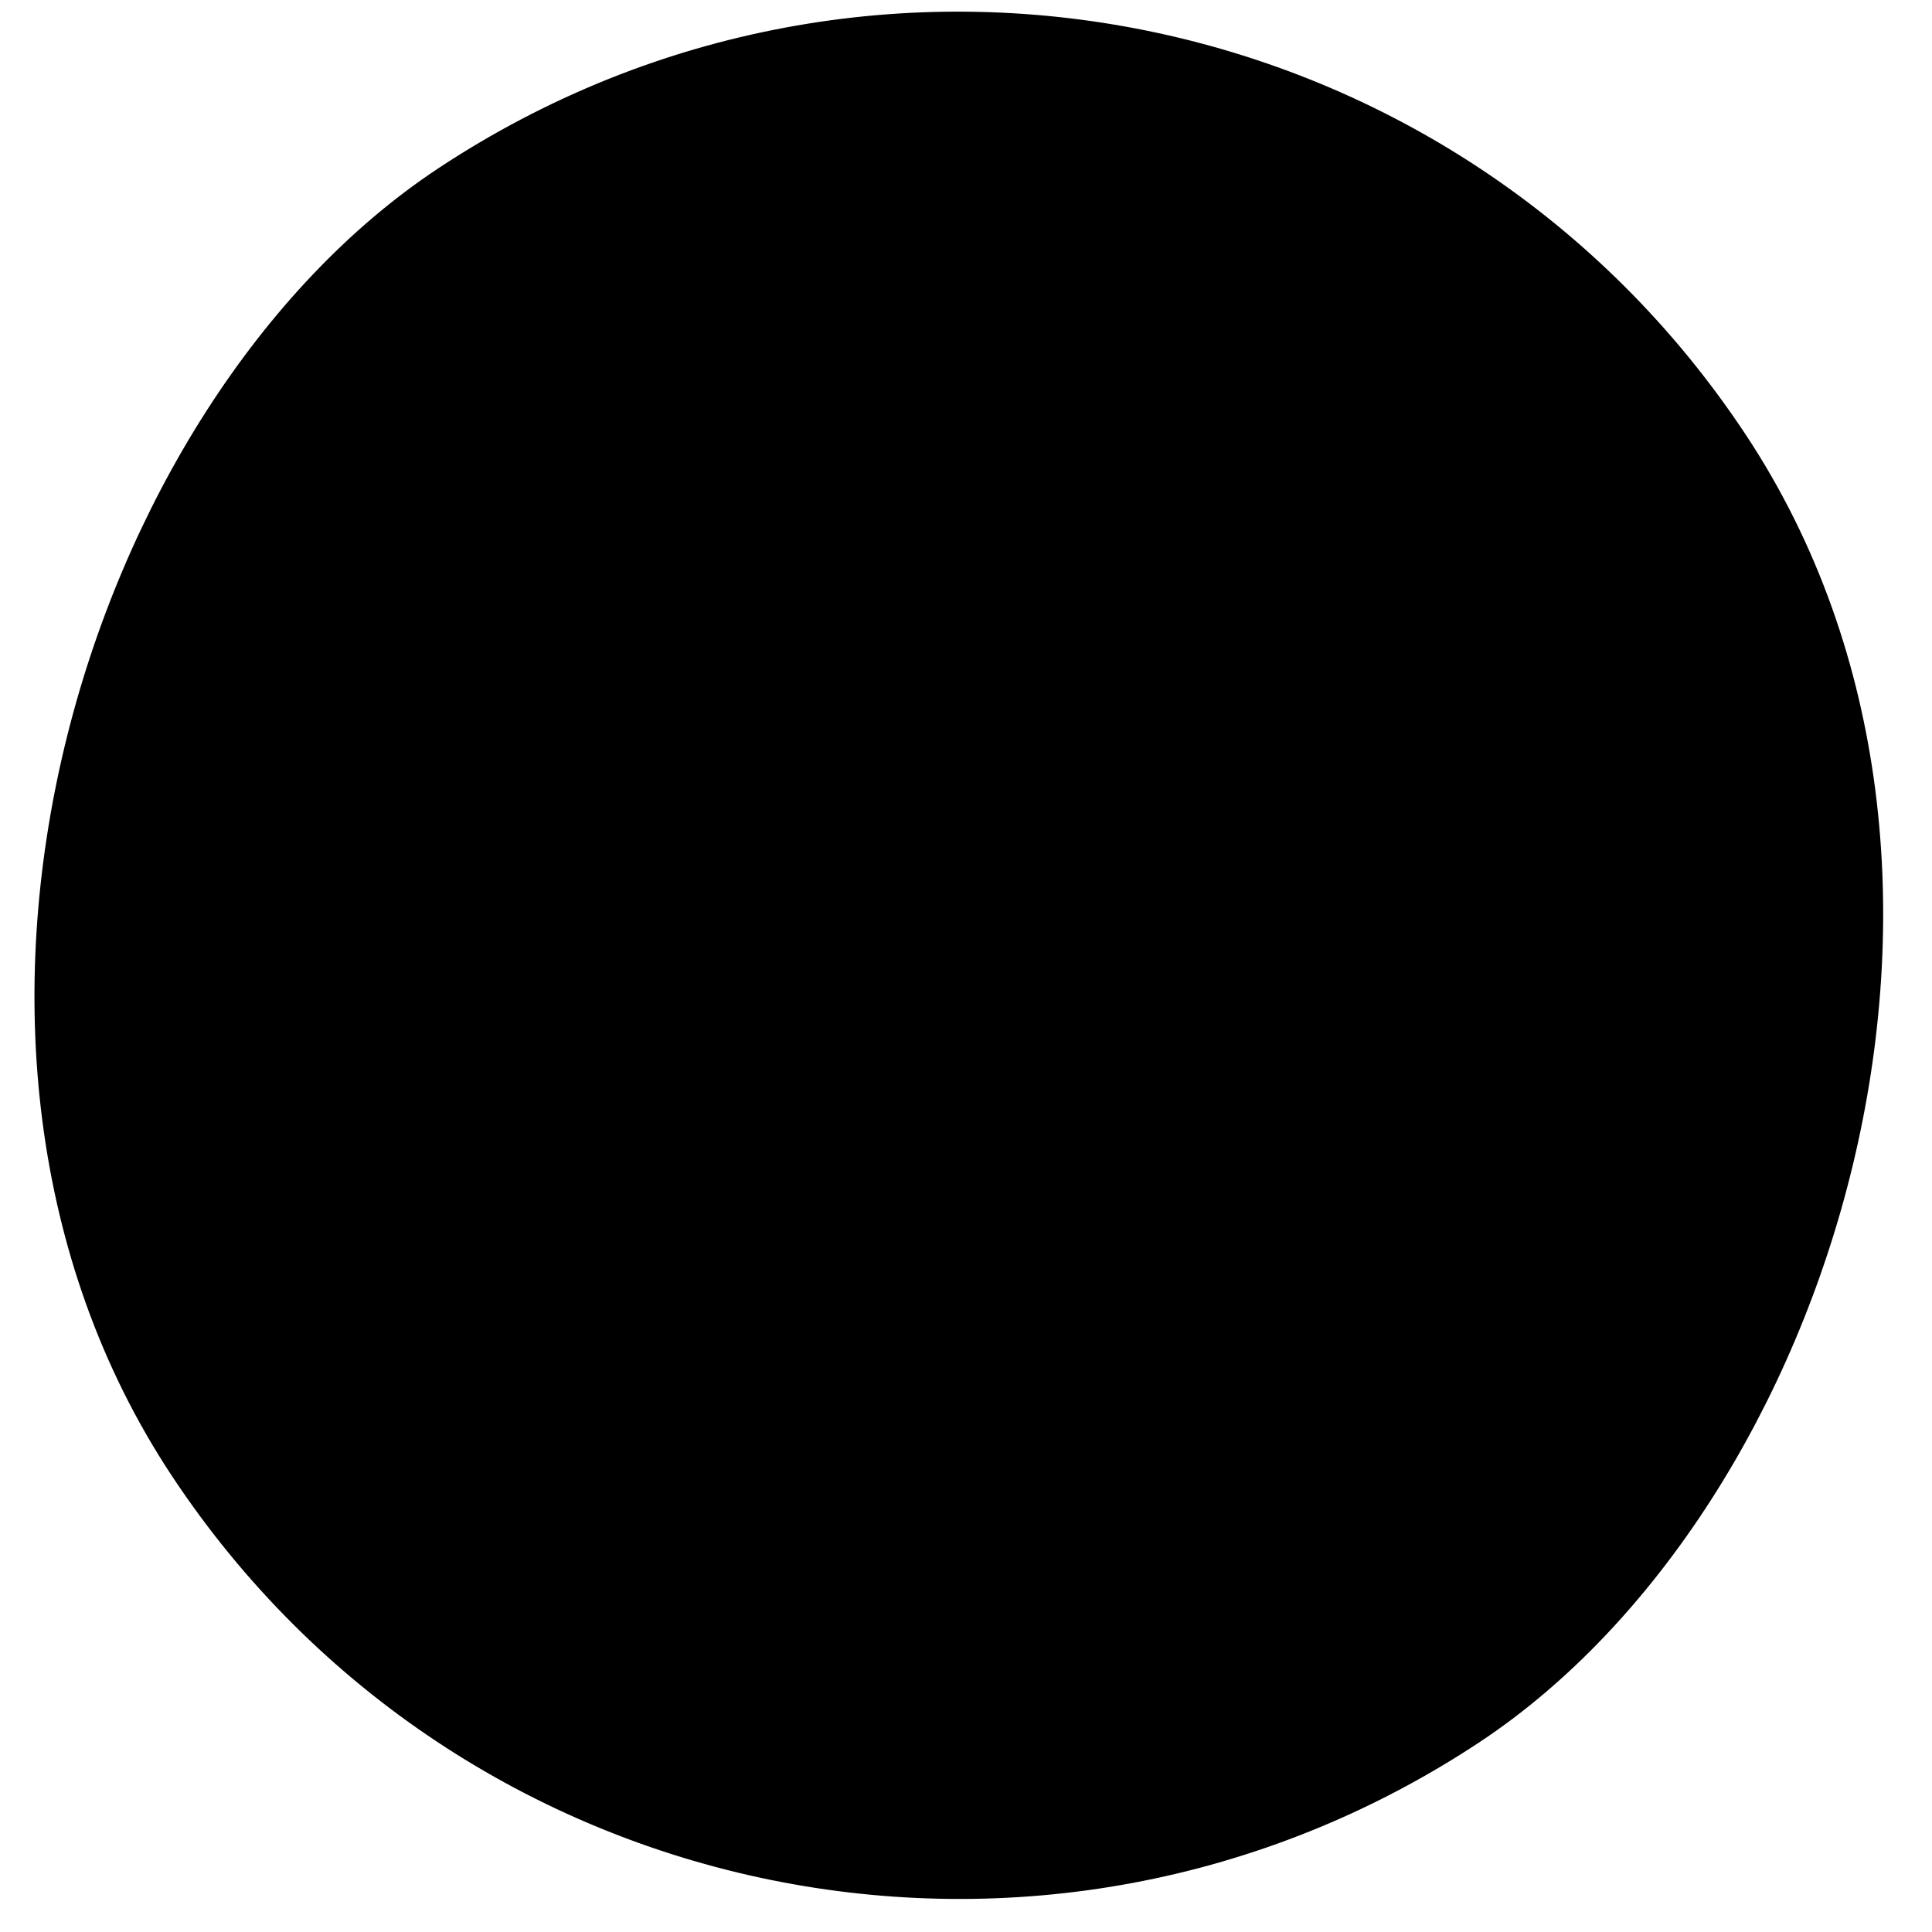 <svg width="130" height="130" viewBox="0 0 130 130" fill="none" xmlns="http://www.w3.org/2000/svg">
<rect x="46.978" y="150.488" width="124.414" height="124.414" rx="62.207" transform="rotate(-123.5 46.978 150.488)" fill="#F3F0F0" fill-opacity="0.01" stroke="url(#paint0_linear_272_4132)" style="fill:#F3F0F0;fill:color(display-p3 0.953 0.941 0.941);fill-opacity:0.01;" stroke-width="2.565"/>
<rect x="96.23" y="13.902" width="84.177" height="84.177" rx="42.088" transform="rotate(77.186 96.23 13.902)" stroke="url(#paint1_linear_272_4132)" style="" stroke-width="0.965"/>
<path d="M78.607 116.394C78.339 116.466 78.058 116.501 77.763 116.5C77.464 116.506 77.174 116.42 76.892 116.242L77.206 115.506C77.464 115.644 77.689 115.71 77.881 115.706C78.069 115.709 78.232 115.692 78.369 115.655C78.488 115.623 78.607 115.571 78.728 115.499C78.843 115.428 78.942 115.335 79.025 115.219C79.101 115.105 79.154 114.967 79.184 114.805C79.21 114.651 79.196 114.474 79.142 114.275L78.862 113.227C78.808 113.027 78.731 112.864 78.63 112.737C78.531 112.617 78.42 112.526 78.297 112.466C78.174 112.405 78.045 112.373 77.91 112.369C77.769 112.366 77.633 112.383 77.502 112.418C77.365 112.455 77.207 112.527 77.028 112.635C76.844 112.744 76.699 112.89 76.594 113.072L75.948 112.644C76.108 112.367 76.311 112.152 76.557 111.999C76.797 111.848 77.052 111.736 77.32 111.664C77.594 111.591 77.855 111.564 78.101 111.585C78.347 111.606 78.574 111.666 78.781 111.764C78.981 111.864 79.155 112.001 79.302 112.176C79.445 112.358 79.549 112.571 79.614 112.815L79.982 114.19C80.052 114.452 80.066 114.702 80.023 114.941C79.98 115.18 79.894 115.397 79.766 115.592C79.638 115.787 79.475 115.951 79.276 116.084C79.073 116.225 78.85 116.329 78.607 116.394Z" fill="#D7D7D7" style="fill:#D7D7D7;fill:color(display-p3 0.842 0.842 0.842);fill-opacity:1;"/>
<path d="M65.007 113.484L65.113 117.541L67.408 117.481L67.302 113.423L68.125 113.402L68.25 118.195L64.299 118.299L64.174 113.505L65.007 113.484Z" fill="#D7D7D7" style="fill:#D7D7D7;fill:color(display-p3 0.842 0.842 0.842);fill-opacity:1;"/>
<path d="M58.276 114.847C58.301 114.57 58.379 114.328 58.508 114.119C58.631 113.917 58.792 113.75 58.992 113.619C59.186 113.488 59.405 113.394 59.65 113.339C59.895 113.284 60.153 113.268 60.423 113.293C60.699 113.319 60.953 113.381 61.184 113.48C61.415 113.579 61.613 113.711 61.78 113.875C61.94 114.039 62.062 114.232 62.145 114.453C62.228 114.681 62.256 114.934 62.231 115.21L62.103 116.599C62.078 116.876 62.004 117.116 61.882 117.318C61.752 117.527 61.594 117.697 61.407 117.829C61.212 117.967 60.993 118.063 60.748 118.119C60.496 118.18 60.235 118.198 59.965 118.173C59.675 118.147 59.415 118.081 59.185 117.975C58.948 117.876 58.749 117.741 58.59 117.57C58.424 117.406 58.302 117.21 58.226 116.982C58.149 116.761 58.123 116.513 58.148 116.236L58.276 114.847ZM58.982 116.167C58.963 116.372 58.982 116.549 59.04 116.697C59.097 116.852 59.179 116.979 59.287 117.08C59.388 117.18 59.504 117.256 59.636 117.307C59.767 117.357 59.897 117.389 60.026 117.401C60.161 117.413 60.298 117.406 60.436 117.38C60.575 117.354 60.706 117.301 60.83 117.222C60.948 117.142 61.049 117.031 61.133 116.89C61.217 116.755 61.268 116.584 61.287 116.378L61.386 115.298C61.405 115.092 61.392 114.913 61.348 114.76C61.297 114.612 61.224 114.489 61.129 114.389C61.035 114.29 60.919 114.214 60.781 114.163C60.643 114.111 60.493 114.078 60.333 114.063C60.204 114.051 60.07 114.059 59.932 114.085C59.793 114.111 59.665 114.164 59.547 114.244C59.423 114.323 59.319 114.431 59.236 114.566C59.151 114.707 59.1 114.881 59.081 115.086L58.982 116.167Z" fill="#D7D7D7" style="fill:#D7D7D7;fill:color(display-p3 0.842 0.842 0.842);fill-opacity:1;"/>
<path d="M55.182 112.652L54.76 114.642L55.309 114.759C55.416 114.782 55.52 114.794 55.618 114.795C55.709 114.801 55.798 114.787 55.885 114.752C55.97 114.724 56.054 114.67 56.138 114.588C56.213 114.512 56.289 114.403 56.366 114.26L57.011 113.041L57.864 113.222L57.075 114.649C57.013 114.755 56.953 114.854 56.893 114.947C56.834 115.04 56.767 115.121 56.693 115.191C56.618 115.262 56.537 115.317 56.449 115.358C56.355 115.397 56.252 115.418 56.139 115.42C56.305 115.509 56.426 115.64 56.501 115.814C56.575 115.995 56.622 116.206 56.643 116.449L56.78 117.904L55.946 117.726L55.817 116.283C55.805 116.122 55.777 115.99 55.732 115.889C55.68 115.792 55.621 115.713 55.555 115.653C55.482 115.591 55.403 115.545 55.317 115.513C55.23 115.488 55.142 115.466 55.054 115.447L54.608 115.353L54.184 117.352L53.378 117.181L53.803 115.181L53.358 115.087C53.269 115.068 53.18 115.052 53.09 115.04C52.999 115.034 52.911 115.045 52.826 115.073C52.734 115.099 52.648 115.147 52.568 115.216C52.486 115.291 52.403 115.399 52.321 115.54L51.616 116.806L50.782 116.629L51.498 115.355C51.616 115.142 51.746 114.969 51.886 114.833C52.026 114.705 52.19 114.634 52.377 114.621C52.173 114.525 52.039 114.381 51.974 114.189C51.902 114.001 51.855 113.784 51.836 113.535L51.696 111.911L52.548 112.092L52.642 113.469C52.654 113.63 52.682 113.761 52.727 113.863C52.763 113.97 52.815 114.054 52.881 114.114C52.946 114.181 53.025 114.23 53.117 114.263C53.201 114.301 53.297 114.331 53.405 114.354L53.954 114.471L54.377 112.481L55.182 112.652Z" fill="#D7D7D7" style="fill:#D7D7D7;fill:color(display-p3 0.842 0.842 0.842);fill-opacity:1;"/>
<path d="M49.747 112.712L48.716 113.518L46.443 115.243L45.7 114.991L47.241 110.45L48.048 110.724L46.934 114.008L46.98 114.024L48.026 113.202L50.286 111.484L51.011 111.73L49.47 116.27L48.672 115.999L49.783 112.725L49.747 112.712Z" fill="#D7D7D7" style="fill:#D7D7D7;fill:color(display-p3 0.842 0.842 0.842);fill-opacity:1;"/>
<path d="M44.489 110.582C44.402 110.376 44.271 110.192 44.098 110.03C43.919 109.866 43.745 109.744 43.576 109.663C43.389 109.574 43.226 109.518 43.087 109.495C42.94 109.474 42.814 109.475 42.71 109.497C42.598 109.522 42.507 109.565 42.435 109.624C42.361 109.689 42.305 109.762 42.266 109.843C42.169 110.047 42.174 110.239 42.281 110.419C42.383 110.597 42.55 110.741 42.783 110.852L43.378 111.136L43.081 111.756L42.469 111.464C42.236 111.353 42.029 111.322 41.848 111.372C41.664 111.427 41.532 111.54 41.452 111.709C41.36 111.901 41.378 112.081 41.505 112.249C41.629 112.423 41.8 112.562 42.015 112.664C42.184 112.745 42.374 112.804 42.586 112.84C42.789 112.88 42.998 112.869 43.214 112.807L43.431 113.544C43.135 113.639 42.831 113.662 42.518 113.613C42.205 113.564 41.912 113.474 41.638 113.343C41.387 113.223 41.184 113.087 41.028 112.934C40.866 112.778 40.751 112.616 40.681 112.447C40.606 112.275 40.571 112.101 40.576 111.924C40.579 111.754 40.619 111.587 40.697 111.424C40.727 111.36 40.769 111.287 40.823 111.205C40.873 111.129 40.943 111.058 41.031 110.993C41.114 110.925 41.215 110.87 41.336 110.827C41.447 110.787 41.583 110.773 41.742 110.785C41.633 110.668 41.554 110.548 41.506 110.425C41.457 110.302 41.432 110.182 41.43 110.067C41.422 109.949 41.43 109.842 41.454 109.746C41.478 109.65 41.506 109.57 41.536 109.506C41.628 109.314 41.748 109.153 41.896 109.023C42.041 108.899 42.212 108.809 42.41 108.753C42.606 108.703 42.825 108.694 43.069 108.724C43.309 108.76 43.569 108.844 43.849 108.978C44.129 109.111 44.39 109.283 44.634 109.492C44.869 109.704 45.054 109.968 45.19 110.283L44.489 110.582Z" fill="#D7D7D7" style="fill:#D7D7D7;fill:color(display-p3 0.842 0.842 0.842);fill-opacity:1;"/>
<path d="M37.744 105.662L36.654 107.39L38.587 108.61L39.678 106.881L40.382 107.326L37.824 111.381L37.119 110.937L38.184 109.249L36.251 108.029L35.186 109.717L34.473 109.267L37.032 105.212L37.744 105.662Z" fill="#D7D7D7" style="fill:#D7D7D7;fill:color(display-p3 0.842 0.842 0.842);fill-opacity:1;"/>
<path d="M33.588 105.344L33.789 105.096C33.911 104.945 33.989 104.797 34.025 104.651C34.056 104.51 34.057 104.37 34.029 104.23C33.991 104.092 33.929 103.963 33.843 103.844C33.752 103.72 33.647 103.609 33.526 103.512C33.401 103.41 33.235 103.317 33.029 103.234C32.822 103.15 32.582 103.117 32.309 103.137L32.262 102.364C32.611 102.322 32.934 102.36 33.231 102.475C33.519 102.592 33.781 102.746 34.017 102.937C34.227 103.108 34.406 103.298 34.552 103.507C34.694 103.722 34.793 103.943 34.849 104.172C34.896 104.401 34.893 104.635 34.84 104.875C34.782 105.111 34.662 105.342 34.479 105.567L33.68 106.554C33.502 106.774 33.301 106.945 33.08 107.064C32.858 107.184 32.631 107.254 32.399 107.274C32.162 107.289 31.927 107.257 31.693 107.176C31.451 107.095 31.219 106.966 30.998 106.787C30.777 106.608 30.601 106.411 30.468 106.196C30.335 105.98 30.252 105.759 30.219 105.533C30.181 105.303 30.198 105.071 30.27 104.839C30.333 104.607 30.452 104.384 30.627 104.168L31.224 103.43L33.588 105.344ZM31.336 104.63C31.21 104.786 31.125 104.937 31.081 105.084C31.037 105.231 31.026 105.372 31.05 105.508C31.064 105.644 31.112 105.77 31.193 105.885C31.265 106.002 31.358 106.107 31.474 106.2C31.589 106.293 31.711 106.363 31.84 106.409C31.969 106.456 32.102 106.476 32.239 106.471C32.376 106.466 32.512 106.426 32.647 106.352C32.777 106.283 32.901 106.176 33.019 106.031L33.154 105.865L31.452 104.487L31.336 104.63Z" fill="#D7D7D7" style="fill:#D7D7D7;fill:color(display-p3 0.842 0.842 0.842);fill-opacity:1;"/>
<path d="M28.885 98.337L27.421 99.764L29.016 101.401L30.48 99.975L31.061 100.572L27.627 103.917L27.046 103.321L28.475 101.928L26.88 100.291L25.45 101.683L24.862 101.08L28.297 97.734L28.885 98.337Z" fill="#D7D7D7" style="fill:#D7D7D7;fill:color(display-p3 0.842 0.842 0.842);fill-opacity:1;"/>
<path d="M25.174 93.943L23.553 95.187L24.945 97.001L26.566 95.757L27.073 96.418L23.269 99.337L22.762 98.676L24.345 97.461L22.954 95.647L21.37 96.862L20.857 96.194L24.662 93.274L25.174 93.943Z" fill="#D7D7D7" style="fill:#D7D7D7;fill:color(display-p3 0.842 0.842 0.842);fill-opacity:1;"/>
<path d="M20.127 89.307C20.365 89.165 20.607 89.085 20.852 89.067C21.088 89.047 21.317 89.08 21.541 89.165C21.761 89.244 21.965 89.367 22.154 89.532C22.343 89.698 22.507 89.898 22.645 90.131C22.787 90.369 22.886 90.611 22.942 90.856C22.997 91.101 23.007 91.339 22.972 91.571C22.934 91.796 22.849 92.008 22.719 92.206C22.583 92.407 22.396 92.579 22.157 92.721L20.958 93.434C20.72 93.576 20.483 93.657 20.247 93.677C20.002 93.695 19.771 93.667 19.554 93.593C19.328 93.517 19.121 93.396 18.933 93.23C18.735 93.062 18.567 92.862 18.428 92.629C18.279 92.379 18.18 92.13 18.13 91.882C18.071 91.631 18.064 91.391 18.108 91.162C18.143 90.931 18.23 90.717 18.369 90.522C18.503 90.33 18.689 90.162 18.928 90.021L20.127 89.307ZM19.474 90.654C19.296 90.76 19.164 90.879 19.079 91.013C18.987 91.15 18.933 91.291 18.914 91.438C18.893 91.578 18.9 91.717 18.936 91.853C18.972 91.989 19.023 92.113 19.089 92.224C19.158 92.341 19.244 92.447 19.347 92.544C19.45 92.641 19.57 92.716 19.707 92.769C19.84 92.818 19.989 92.834 20.153 92.819C20.312 92.808 20.48 92.749 20.657 92.644L21.59 92.089C21.767 91.983 21.905 91.867 22.003 91.742C22.092 91.613 22.149 91.482 22.174 91.347C22.199 91.212 22.192 91.073 22.152 90.931C22.113 90.789 22.052 90.649 21.969 90.51C21.903 90.399 21.819 90.296 21.716 90.199C21.614 90.102 21.495 90.03 21.362 89.981C21.225 89.928 21.077 89.907 20.918 89.918C20.754 89.933 20.584 89.993 20.406 90.099L19.474 90.654Z" fill="#D7D7D7" style="fill:#D7D7D7;fill:color(display-p3 0.842 0.842 0.842);fill-opacity:1;"/>
<path d="M13.99 88.417C14.046 88.384 14.1 88.339 14.152 88.281C14.204 88.222 14.247 88.153 14.283 88.074C14.312 87.997 14.327 87.913 14.329 87.82C14.33 87.728 14.309 87.635 14.267 87.54C14.22 87.434 14.162 87.35 14.092 87.289C14.02 87.223 13.945 87.174 13.869 87.145C13.786 87.118 13.707 87.107 13.632 87.113C13.554 87.112 13.485 87.125 13.426 87.151L13.146 86.523C13.27 86.482 13.408 86.452 13.562 86.433C13.711 86.417 13.863 86.433 14.02 86.484C14.174 86.528 14.325 86.613 14.472 86.738C14.617 86.858 14.744 87.038 14.851 87.28C14.959 87.522 15.011 87.743 15.008 87.942C15.002 88.135 14.966 88.307 14.898 88.457C14.828 88.602 14.739 88.726 14.63 88.831C14.513 88.933 14.395 89.01 14.277 89.063L13.99 88.417ZM19.114 86.612L17.822 86.403L15.013 85.904L14.694 85.187L19.074 83.237L19.421 84.016L16.253 85.426L16.272 85.47L17.586 85.681L20.382 86.175L20.693 86.874L16.313 88.824L15.97 88.054L19.129 86.648L19.114 86.612Z" fill="#D7D7D7" style="fill:#D7D7D7;fill:color(display-p3 0.842 0.842 0.842);fill-opacity:1;"/>
<path d="M12.43 75.277L16.42 74.537L16.574 75.366L11.85 76.241L11.227 72.879L11.96 72.743L12.43 75.277Z" fill="#D7D7D7" style="fill:#D7D7D7;fill:color(display-p3 0.842 0.842 0.842);fill-opacity:1;"/>
<path d="M15.021 67.191C15.259 67.558 15.418 67.861 15.498 68.102C15.572 68.336 15.615 68.55 15.628 68.744C15.658 69.208 15.554 69.587 15.314 69.881C15.074 70.175 14.732 70.336 14.288 70.365C14.024 70.383 13.797 70.339 13.609 70.235C13.421 70.124 13.266 69.986 13.145 69.819C13.017 69.646 12.924 69.461 12.866 69.264C12.801 69.062 12.763 68.88 12.753 68.719L12.661 67.317L12.293 67.341C11.958 67.363 11.733 67.472 11.616 67.667C11.493 67.863 11.443 68.135 11.466 68.483C11.477 68.65 11.516 68.855 11.584 69.096C11.644 69.332 11.783 69.565 11.998 69.797L11.397 70.244C11.138 69.951 10.963 69.648 10.871 69.337C10.78 69.026 10.725 68.735 10.707 68.464C10.666 67.839 10.774 67.37 11.032 67.055C11.283 66.734 11.692 66.555 12.259 66.518L15.429 66.31L15.477 67.035L15.039 67.161L15.021 67.191ZM13.347 67.272L13.43 68.538C13.437 68.641 13.454 68.754 13.481 68.875C13.502 68.99 13.541 69.097 13.6 69.197C13.651 69.297 13.731 69.379 13.839 69.443C13.94 69.501 14.071 69.525 14.232 69.515C14.464 69.499 14.633 69.411 14.739 69.249C14.844 69.08 14.889 68.873 14.873 68.628C14.865 68.506 14.84 68.381 14.8 68.254C14.752 68.121 14.699 67.996 14.639 67.876C14.579 67.751 14.516 67.632 14.451 67.52C14.379 67.408 14.314 67.306 14.256 67.212L13.347 67.272Z" fill="#D7D7D7" style="fill:#D7D7D7;fill:color(display-p3 0.842 0.842 0.842);fill-opacity:1;"/>
<path d="M10.608 63.689L11.116 63.619C10.91 63.226 10.778 62.916 10.719 62.686C10.66 62.45 10.635 62.245 10.644 62.071C10.669 61.6 10.828 61.224 11.12 60.942C11.414 60.653 11.854 60.524 12.441 60.555L13.911 60.632C14.459 60.661 14.873 60.834 15.154 61.153C15.435 61.465 15.562 61.883 15.535 62.405C15.526 62.579 15.496 62.781 15.445 63.011C15.4 63.242 15.305 63.515 15.159 63.831L17.317 63.944L17.273 64.766L10.57 64.415L10.608 63.689ZM14.376 63.789C14.514 63.499 14.608 63.252 14.657 63.048C14.707 62.843 14.737 62.641 14.747 62.441C14.754 62.312 14.747 62.192 14.727 62.081C14.701 61.964 14.655 61.861 14.588 61.773C14.515 61.685 14.419 61.616 14.299 61.564C14.172 61.506 14.015 61.472 13.829 61.462L12.455 61.39C12.087 61.371 11.832 61.435 11.688 61.583C11.538 61.73 11.457 61.932 11.443 62.191C11.438 62.281 11.449 62.388 11.475 62.512C11.5 62.636 11.536 62.768 11.58 62.906C11.625 63.038 11.679 63.17 11.744 63.302C11.801 63.435 11.863 63.554 11.928 63.661L14.376 63.789Z" fill="#D7D7D7" style="fill:#D7D7D7;fill:color(display-p3 0.842 0.842 0.842);fill-opacity:1;"/>
<path d="M15.782 55.617C15.928 56.028 16.012 56.36 16.034 56.613C16.051 56.859 16.043 57.077 16.01 57.268C15.931 57.726 15.741 58.07 15.439 58.3C15.138 58.53 14.767 58.607 14.328 58.532C14.067 58.487 13.857 58.392 13.699 58.246C13.541 58.095 13.423 57.924 13.345 57.734C13.261 57.536 13.213 57.334 13.203 57.129C13.187 56.917 13.193 56.731 13.22 56.572L13.458 55.188L13.095 55.125C12.764 55.069 12.519 55.121 12.36 55.284C12.195 55.446 12.083 55.698 12.024 56.042C11.995 56.208 11.986 56.416 11.995 56.666C11.999 56.909 12.079 57.169 12.235 57.444L11.545 57.739C11.362 57.393 11.262 57.058 11.246 56.734C11.23 56.41 11.244 56.115 11.29 55.847C11.396 55.23 11.611 54.798 11.935 54.553C12.254 54.299 12.694 54.221 13.254 54.317L16.385 54.855L16.262 55.571L15.806 55.591L15.782 55.617ZM14.136 55.304L13.921 56.555C13.903 56.657 13.894 56.77 13.892 56.894C13.885 57.011 13.898 57.124 13.932 57.235C13.959 57.344 14.017 57.443 14.107 57.53C14.191 57.61 14.313 57.664 14.473 57.691C14.702 57.731 14.887 57.684 15.027 57.551C15.169 57.411 15.261 57.221 15.303 56.979C15.323 56.858 15.329 56.731 15.319 56.599C15.304 56.458 15.281 56.323 15.251 56.194C15.222 56.058 15.188 55.927 15.151 55.803C15.107 55.678 15.068 55.563 15.033 55.458L14.136 55.304Z" fill="#D7D7D7" style="fill:#D7D7D7;fill:color(display-p3 0.842 0.842 0.842);fill-opacity:1;"/>
<path d="M17.587 50.249L15.628 49.669L14.978 51.861L16.938 52.441L16.701 53.24L12.104 51.878L12.341 51.079L14.254 51.646L14.903 49.454L12.99 48.887L13.229 48.079L17.827 49.441L17.587 50.249Z" fill="#D7D7D7" style="fill:#D7D7D7;fill:color(display-p3 0.842 0.842 0.842);fill-opacity:1;"/>
<path d="M15.53 44.085L19.259 45.688L18.919 46.48L15.19 44.877L14.605 46.239L13.919 45.945L15.434 42.42L16.119 42.715L15.53 44.085Z" fill="#D7D7D7" style="fill:#D7D7D7;fill:color(display-p3 0.842 0.842 0.842);fill-opacity:1;"/>
<path d="M19.957 41.024L19.368 39.856L18.12 37.29L18.512 36.61L22.665 39.008L22.239 39.746L19.235 38.012L19.211 38.054L19.813 39.24L21.057 41.793L20.674 42.456L16.522 40.058L16.943 39.328L19.938 41.057L19.957 41.024Z" fill="#D7D7D7" style="fill:#D7D7D7;fill:color(display-p3 0.842 0.842 0.842);fill-opacity:1;"/>
<path d="M22.403 35.592L22.659 35.783C22.814 35.899 22.965 35.972 23.113 36.001C23.255 36.027 23.395 36.023 23.533 35.989C23.67 35.946 23.796 35.879 23.913 35.788C24.032 35.693 24.139 35.583 24.231 35.459C24.328 35.329 24.414 35.16 24.49 34.95C24.566 34.741 24.588 34.5 24.558 34.228L25.329 34.15C25.384 34.498 25.36 34.822 25.256 35.123C25.15 35.415 25.007 35.683 24.825 35.926C24.663 36.143 24.48 36.329 24.276 36.483C24.067 36.633 23.85 36.741 23.624 36.806C23.397 36.862 23.162 36.869 22.921 36.825C22.683 36.777 22.448 36.665 22.215 36.492L21.198 35.732C20.971 35.562 20.793 35.369 20.664 35.152C20.536 34.935 20.457 34.712 20.428 34.48C20.403 34.244 20.427 34.008 20.498 33.771C20.569 33.526 20.689 33.289 20.859 33.061C21.029 32.834 21.219 32.649 21.43 32.508C21.64 32.367 21.857 32.275 22.082 32.233C22.31 32.187 22.542 32.194 22.777 32.257C23.011 32.311 23.24 32.421 23.462 32.587L24.223 33.155L22.403 35.592ZM23.028 33.315C22.867 33.195 22.713 33.116 22.564 33.077C22.416 33.039 22.274 33.034 22.14 33.062C22.004 33.082 21.88 33.135 21.768 33.22C21.655 33.297 21.553 33.394 21.465 33.513C21.376 33.632 21.311 33.757 21.27 33.888C21.229 34.018 21.213 34.152 21.224 34.289C21.235 34.426 21.28 34.56 21.359 34.692C21.433 34.819 21.544 34.939 21.695 35.051L21.865 35.179L23.175 33.425L23.028 33.315Z" fill="#D7D7D7" style="fill:#D7D7D7;fill:color(display-p3 0.842 0.842 0.842);fill-opacity:1;"/>
<path d="M23.079 27.287C23.131 27.326 23.193 27.359 23.267 27.385C23.341 27.41 23.421 27.424 23.508 27.426C23.59 27.424 23.674 27.406 23.76 27.372C23.846 27.337 23.924 27.283 23.995 27.208C24.076 27.124 24.13 27.038 24.16 26.95C24.194 26.858 24.21 26.771 24.208 26.689C24.201 26.602 24.181 26.525 24.147 26.457C24.118 26.385 24.08 26.326 24.033 26.282L24.506 25.783C24.591 25.881 24.672 25.998 24.748 26.133C24.82 26.264 24.863 26.411 24.877 26.575C24.894 26.735 24.874 26.906 24.815 27.091C24.76 27.27 24.641 27.456 24.459 27.648C24.277 27.84 24.093 27.973 23.908 28.046C23.727 28.115 23.554 28.147 23.39 28.142C23.229 28.133 23.08 28.098 22.941 28.037C22.803 27.968 22.686 27.889 22.593 27.8L23.079 27.287ZM26.707 31.33L26.407 30.057L25.792 27.27L26.332 26.701L29.811 30.002L29.224 30.62L26.708 28.233L26.675 28.268L26.983 29.562L27.597 32.335L27.07 32.89L23.592 29.589L24.172 28.978L26.68 31.358L26.707 31.33Z" fill="#D7D7D7" style="fill:#D7D7D7;fill:color(display-p3 0.842 0.842 0.842);fill-opacity:1;"/>
<path d="M35.72 24.945L33.104 20.916L33.794 20.468L34.907 22.182L35.59 21.739C35.666 21.689 35.74 21.637 35.812 21.583C35.881 21.523 35.935 21.453 35.976 21.372C36.016 21.292 36.041 21.2 36.049 21.094C36.059 20.979 36.044 20.843 36.003 20.685L35.638 19.27L36.353 18.806L36.715 20.234C36.776 20.471 36.805 20.687 36.801 20.883C36.799 21.069 36.736 21.233 36.612 21.375C36.825 21.299 37.022 21.305 37.203 21.395C37.381 21.48 37.568 21.601 37.763 21.759L39.043 22.788L38.312 23.262L37.24 22.376C37.112 22.274 36.996 22.203 36.893 22.163C36.792 22.113 36.696 22.09 36.606 22.095C36.513 22.094 36.425 22.112 36.343 22.151C36.256 22.184 36.167 22.23 36.075 22.29L35.303 22.791L36.411 24.497L35.72 24.945Z" fill="#D7D7D7" style="fill:#D7D7D7;fill:color(display-p3 0.842 0.842 0.842);fill-opacity:1;"/>
<path d="M43.146 18.708C43.269 18.957 43.33 19.204 43.329 19.45C43.33 19.687 43.28 19.913 43.178 20.129C43.081 20.342 42.943 20.537 42.763 20.712C42.583 20.887 42.371 21.034 42.128 21.154C41.879 21.277 41.63 21.357 41.382 21.393C41.133 21.429 40.895 21.421 40.667 21.367C40.445 21.311 40.24 21.21 40.053 21.065C39.864 20.914 39.707 20.714 39.584 20.465L38.968 19.214C38.845 18.965 38.782 18.722 38.781 18.485C38.782 18.239 38.828 18.011 38.919 17.801C39.013 17.582 39.149 17.385 39.329 17.21C39.512 17.026 39.725 16.874 39.969 16.754C40.229 16.626 40.485 16.546 40.737 16.516C40.991 16.477 41.231 16.488 41.456 16.55C41.684 16.603 41.89 16.707 42.074 16.861C42.255 17.009 42.407 17.208 42.529 17.457L43.146 18.708ZM41.855 17.951C41.764 17.766 41.655 17.625 41.528 17.529C41.399 17.428 41.262 17.362 41.118 17.332C40.98 17.3 40.841 17.296 40.702 17.321C40.563 17.347 40.436 17.388 40.32 17.445C40.199 17.505 40.086 17.582 39.981 17.677C39.877 17.772 39.792 17.885 39.728 18.018C39.669 18.147 39.641 18.294 39.643 18.459C39.642 18.618 39.688 18.79 39.779 18.975L40.259 19.948C40.35 20.134 40.455 20.28 40.573 20.388C40.693 20.487 40.82 20.554 40.953 20.589C41.085 20.625 41.224 20.628 41.368 20.6C41.513 20.572 41.658 20.522 41.803 20.451C41.918 20.394 42.029 20.318 42.133 20.223C42.238 20.128 42.319 20.016 42.377 19.887C42.442 19.754 42.474 19.608 42.475 19.45C42.473 19.285 42.426 19.11 42.335 18.924L41.855 17.951Z" fill="#D7D7D7" style="fill:#D7D7D7;fill:color(display-p3 0.842 0.842 0.842);fill-opacity:1;"/>
<path d="M44.629 14.695L44.889 15.138C45.172 14.797 45.409 14.556 45.598 14.414C45.794 14.269 45.974 14.168 46.138 14.11C46.582 13.952 46.991 13.955 47.364 14.117C47.742 14.278 48.03 14.635 48.226 15.189L48.718 16.577C48.901 17.094 48.899 17.544 48.712 17.925C48.531 18.304 48.194 18.581 47.701 18.756C47.537 18.814 47.338 18.864 47.106 18.905C46.876 18.952 46.588 18.968 46.24 18.954L46.961 20.991L46.185 21.266L43.944 14.938L44.629 14.695ZM45.978 18.215C46.299 18.231 46.564 18.223 46.771 18.191C46.979 18.159 47.177 18.109 47.366 18.042C47.488 17.999 47.596 17.947 47.691 17.886C47.79 17.817 47.867 17.735 47.922 17.64C47.975 17.538 48.003 17.423 48.005 17.292C48.01 17.153 47.982 16.995 47.919 16.819L47.46 15.522C47.337 15.175 47.18 14.963 46.989 14.887C46.795 14.805 46.577 14.807 46.333 14.893C46.248 14.924 46.153 14.974 46.048 15.046C45.943 15.117 45.836 15.2 45.725 15.294C45.62 15.386 45.519 15.486 45.421 15.597C45.321 15.7 45.234 15.803 45.16 15.905L45.978 18.215Z" fill="#D7D7D7" style="fill:#D7D7D7;fill:color(display-p3 0.842 0.842 0.842);fill-opacity:1;"/>
<path d="M50.623 12.738L50.828 13.208C51.15 12.903 51.413 12.691 51.618 12.572C51.829 12.451 52.02 12.372 52.19 12.333C52.65 12.229 53.055 12.28 53.406 12.485C53.763 12.689 54.007 13.078 54.137 13.651L54.462 15.087C54.583 15.622 54.528 16.068 54.298 16.425C54.073 16.78 53.706 17.016 53.196 17.131C53.026 17.17 52.823 17.196 52.588 17.209C52.354 17.229 52.066 17.212 51.722 17.157L52.199 19.264L51.396 19.445L49.914 12.898L50.623 12.738ZM51.549 16.392C51.866 16.446 52.129 16.469 52.339 16.461C52.549 16.453 52.752 16.427 52.947 16.383C53.073 16.355 53.187 16.316 53.288 16.266C53.395 16.209 53.481 16.136 53.547 16.049C53.612 15.954 53.653 15.843 53.67 15.713C53.692 15.576 53.682 15.416 53.641 15.233L53.337 13.891C53.256 13.532 53.124 13.304 52.943 13.206C52.761 13.101 52.544 13.078 52.292 13.135C52.203 13.155 52.103 13.194 51.991 13.252C51.878 13.311 51.761 13.38 51.641 13.461C51.526 13.54 51.413 13.628 51.303 13.726C51.191 13.817 51.093 13.909 51.008 14.001L51.549 16.392Z" fill="#D7D7D7" style="fill:#D7D7D7;fill:color(display-p3 0.842 0.842 0.842);fill-opacity:1;"/>
<path d="M57.188 14.166L57.221 14.484C57.242 14.677 57.291 14.837 57.369 14.966C57.447 15.087 57.545 15.187 57.664 15.266C57.788 15.337 57.923 15.385 58.068 15.408C58.22 15.431 58.373 15.435 58.527 15.418C58.688 15.402 58.871 15.35 59.076 15.263C59.281 15.177 59.473 15.03 59.653 14.823L60.233 15.337C60.015 15.613 59.76 15.815 59.469 15.943C59.183 16.064 58.889 16.14 58.587 16.172C58.317 16.2 58.057 16.192 57.805 16.147C57.553 16.096 57.326 16.009 57.125 15.887C56.93 15.758 56.766 15.591 56.634 15.384C56.508 15.176 56.43 14.928 56.4 14.639L56.267 13.377C56.237 13.094 56.259 12.832 56.331 12.591C56.403 12.35 56.514 12.14 56.664 11.962C56.821 11.783 57.01 11.64 57.232 11.532C57.461 11.417 57.716 11.345 57.998 11.315C58.281 11.285 58.546 11.3 58.792 11.358C59.038 11.417 59.253 11.514 59.436 11.651C59.626 11.787 59.778 11.963 59.891 12.178C60.01 12.386 60.085 12.628 60.114 12.904L60.213 13.848L57.188 14.166ZM59.285 13.079C59.264 12.88 59.217 12.713 59.144 12.578C59.072 12.443 58.979 12.335 58.867 12.256C58.761 12.17 58.638 12.115 58.499 12.09C58.366 12.059 58.225 12.051 58.078 12.066C57.93 12.082 57.794 12.119 57.67 12.177C57.547 12.236 57.438 12.316 57.345 12.416C57.252 12.517 57.183 12.641 57.14 12.788C57.097 12.929 57.085 13.093 57.104 13.279L57.127 13.491L59.304 13.262L59.285 13.079Z" fill="#D7D7D7" style="fill:#D7D7D7;fill:color(display-p3 0.842 0.842 0.842);fill-opacity:1;"/>
<path d="M62.587 15.775L62.65 10.971L63.473 10.982L63.446 13.025L64.26 13.036C64.35 13.037 64.441 13.035 64.531 13.03C64.622 13.018 64.706 12.99 64.784 12.946C64.862 12.902 64.934 12.838 65 12.755C65.072 12.666 65.135 12.544 65.189 12.389L65.671 11.011L66.524 11.022L66.031 12.41C65.951 12.642 65.854 12.837 65.742 12.997C65.637 13.151 65.494 13.252 65.312 13.302C65.531 13.356 65.691 13.471 65.792 13.647C65.893 13.816 65.981 14.021 66.055 14.261L66.548 15.827L65.676 15.816L65.277 14.483C65.228 14.328 65.171 14.204 65.108 14.113C65.051 14.015 64.984 13.943 64.907 13.897C64.83 13.844 64.747 13.811 64.657 13.797C64.567 13.776 64.466 13.765 64.357 13.764L63.437 13.752L63.41 15.786L62.587 15.775Z" fill="#D7D7D7" style="fill:#D7D7D7;fill:color(display-p3 0.842 0.842 0.842);fill-opacity:1;"/>
<path d="M70.818 12.149L70.288 16.173L69.433 16.061L69.963 12.037L68.493 11.843L68.591 11.104L72.394 11.605L72.297 12.344L70.818 12.149Z" fill="#D7D7D7" style="fill:#D7D7D7;fill:color(display-p3 0.842 0.842 0.842);fill-opacity:1;"/>
<path d="M76.83 17.444L77.333 15.463L75.117 14.9L74.614 16.881L73.806 16.676L74.987 12.029L75.794 12.234L75.303 14.168L77.519 14.731L78.01 12.797L78.827 13.004L77.646 17.651L76.83 17.444Z" fill="#D7D7D7" style="fill:#D7D7D7;fill:color(display-p3 0.842 0.842 0.842);fill-opacity:1;"/>
<path d="M83.671 17.953C83.572 18.212 83.431 18.424 83.25 18.59C83.078 18.752 82.877 18.869 82.649 18.94C82.427 19.014 82.191 19.044 81.94 19.031C81.689 19.018 81.437 18.962 81.184 18.865C80.924 18.766 80.697 18.637 80.502 18.479C80.306 18.321 80.151 18.14 80.035 17.937C79.926 17.736 79.861 17.517 79.841 17.281C79.823 17.039 79.864 16.788 79.964 16.529L80.463 15.227C80.563 14.968 80.699 14.757 80.872 14.595C81.053 14.43 81.252 14.309 81.468 14.232C81.692 14.153 81.93 14.119 82.181 14.133C82.44 14.142 82.696 14.196 82.949 14.293C83.221 14.397 83.453 14.531 83.646 14.695C83.847 14.855 84.001 15.039 84.109 15.246C84.224 15.45 84.288 15.671 84.299 15.911C84.314 16.145 84.271 16.391 84.171 16.65L83.671 17.953ZM83.35 16.491C83.425 16.298 83.454 16.122 83.439 15.964C83.425 15.8 83.381 15.655 83.305 15.529C83.235 15.405 83.143 15.301 83.031 15.216C82.918 15.132 82.801 15.066 82.68 15.02C82.554 14.971 82.42 14.941 82.28 14.928C82.139 14.916 81.999 14.931 81.858 14.974C81.723 15.019 81.596 15.098 81.476 15.211C81.359 15.318 81.263 15.468 81.189 15.661L80.8 16.674C80.726 16.867 80.69 17.043 80.691 17.203C80.7 17.358 80.737 17.497 80.801 17.619C80.865 17.74 80.956 17.844 81.075 17.931C81.194 18.018 81.329 18.091 81.479 18.149C81.6 18.195 81.731 18.224 81.871 18.237C82.011 18.249 82.149 18.233 82.284 18.188C82.425 18.145 82.554 18.07 82.671 17.963C82.791 17.85 82.888 17.697 82.962 17.504L83.35 16.491Z" fill="#D7D7D7" style="fill:#D7D7D7;fill:color(display-p3 0.842 0.842 0.842);fill-opacity:1;"/>
<path d="M89.048 14.854C89.024 14.914 89.01 14.983 89.005 15.061C89.001 15.139 89.009 15.22 89.03 15.304C89.055 15.383 89.095 15.459 89.151 15.532C89.208 15.605 89.281 15.666 89.373 15.714C89.476 15.768 89.573 15.798 89.666 15.803C89.764 15.81 89.852 15.802 89.93 15.778C90.012 15.748 90.081 15.707 90.137 15.656C90.198 15.608 90.244 15.556 90.274 15.499L90.883 15.819C90.811 15.927 90.721 16.037 90.612 16.147C90.506 16.252 90.376 16.333 90.221 16.39C90.073 16.451 89.902 16.478 89.708 16.471C89.52 16.467 89.309 16.403 89.075 16.28C88.841 16.157 88.663 16.016 88.542 15.857C88.427 15.702 88.35 15.544 88.309 15.384C88.275 15.228 88.268 15.075 88.289 14.925C88.318 14.772 88.362 14.639 88.423 14.525L89.048 14.854ZM86.141 19.443L87.285 18.808L89.8 17.46L90.495 17.826L88.262 22.069L87.508 21.672L89.123 18.603L89.08 18.581L87.918 19.228L85.416 20.572L84.739 20.215L86.971 15.972L87.717 16.364L86.107 19.425L86.141 19.443Z" fill="#D7D7D7" style="fill:#D7D7D7;fill:color(display-p3 0.842 0.842 0.842);fill-opacity:1;"/>
<path d="M98.246 23.099L97.987 23.541C98.422 23.623 98.749 23.711 98.965 23.807C99.187 23.907 99.363 24.014 99.495 24.129C99.849 24.44 100.046 24.797 100.087 25.202C100.132 25.611 99.96 26.036 99.573 26.478L98.602 27.585C98.24 27.998 97.847 28.216 97.423 28.239C97.004 28.267 96.598 28.108 96.204 27.763C96.073 27.648 95.933 27.499 95.784 27.317C95.63 27.139 95.475 26.895 95.317 26.585L93.893 28.21L93.274 27.667L97.7 22.62L98.246 23.099ZM95.835 25.996C95.977 26.284 96.113 26.511 96.243 26.676C96.373 26.841 96.513 26.99 96.664 27.122C96.761 27.207 96.859 27.276 96.959 27.329C97.067 27.381 97.177 27.409 97.287 27.411C97.401 27.408 97.515 27.375 97.63 27.312C97.754 27.25 97.878 27.148 98.001 27.007L98.908 25.973C99.151 25.696 99.259 25.455 99.232 25.251C99.209 25.042 99.1 24.853 98.906 24.682C98.838 24.623 98.747 24.564 98.634 24.508C98.52 24.451 98.396 24.398 98.26 24.347C98.128 24.301 97.991 24.262 97.847 24.23C97.707 24.193 97.575 24.168 97.451 24.153L95.835 25.996Z" fill="#D7D7D7" style="fill:#D7D7D7;fill:color(display-p3 0.842 0.842 0.842);fill-opacity:1;"/>
<path d="M101.37 32.157C100.957 32.016 100.644 31.876 100.432 31.737C100.229 31.599 100.063 31.457 99.933 31.313C99.622 30.968 99.469 30.605 99.476 30.226C99.482 29.847 99.65 29.508 99.982 29.21C100.178 29.033 100.383 28.927 100.595 28.892C100.811 28.863 101.019 28.876 101.217 28.932C101.424 28.989 101.612 29.076 101.779 29.195C101.956 29.314 102.098 29.433 102.207 29.553L103.146 30.597L103.42 30.351C103.669 30.126 103.78 29.901 103.75 29.675C103.726 29.445 103.597 29.201 103.363 28.942C103.251 28.817 103.094 28.68 102.891 28.533C102.698 28.385 102.444 28.288 102.131 28.239L102.327 27.515C102.712 27.586 103.037 27.715 103.301 27.903C103.566 28.09 103.789 28.285 103.97 28.486C104.389 28.952 104.595 29.388 104.588 29.794C104.589 30.202 104.379 30.595 103.956 30.976L101.595 33.101L101.109 32.562L101.375 32.191L101.37 32.157ZM102.635 31.057L101.786 30.114C101.717 30.037 101.634 29.96 101.538 29.882C101.45 29.804 101.353 29.744 101.245 29.702C101.143 29.655 101.029 29.64 100.905 29.656C100.79 29.673 100.672 29.736 100.552 29.844C100.379 29.999 100.302 30.173 100.319 30.366C100.34 30.564 100.433 30.754 100.598 30.937C100.68 31.028 100.776 31.111 100.886 31.185C101.006 31.26 101.126 31.326 101.246 31.382C101.371 31.444 101.494 31.498 101.615 31.546C101.741 31.589 101.855 31.629 101.959 31.666L102.635 31.057Z" fill="#D7D7D7" style="fill:#D7D7D7;fill:color(display-p3 0.842 0.842 0.842);fill-opacity:1;"/>
<path d="M106.58 32.707C106.697 32.727 106.81 32.766 106.921 32.822C107.032 32.878 107.132 32.941 107.222 33.012C107.317 33.08 107.398 33.149 107.464 33.221C107.535 33.298 107.59 33.365 107.631 33.423C107.981 33.919 108.12 34.383 108.045 34.815C107.975 35.252 107.713 35.631 107.259 35.952L106.373 36.578C106.146 36.738 105.909 36.839 105.661 36.879C105.422 36.922 105.185 36.911 104.951 36.848C104.72 36.789 104.501 36.687 104.295 36.54C104.094 36.39 103.915 36.204 103.758 35.982C103.4 35.476 103.25 34.989 103.307 34.522C103.364 34.054 103.622 33.659 104.081 33.334L105.204 32.541C105.431 32.38 105.668 32.229 105.915 32.086C106.171 31.944 106.429 31.833 106.688 31.753C106.953 31.669 107.222 31.625 107.496 31.621C107.77 31.617 108.043 31.673 108.315 31.789C108.54 31.883 108.762 32.003 108.983 32.147C109.204 32.292 109.416 32.43 109.621 32.563C109.692 32.607 109.75 32.645 109.796 32.676C109.85 32.709 109.905 32.741 109.96 32.774C110.014 32.806 110.073 32.84 110.137 32.874C110.204 32.913 110.286 32.962 110.383 33.02L109.987 33.668C109.806 33.558 109.662 33.471 109.552 33.406C109.448 33.337 109.359 33.278 109.284 33.227C109.213 33.183 109.148 33.142 109.09 33.104C109.037 33.062 108.97 33.018 108.89 32.972C108.639 32.818 108.421 32.695 108.238 32.603C108.054 32.511 107.877 32.451 107.706 32.421C107.535 32.392 107.362 32.399 107.188 32.443C107.019 32.484 106.823 32.559 106.6 32.669L106.58 32.707ZM106.665 35.363C107.008 35.121 107.188 34.867 107.206 34.601C107.224 34.335 107.131 34.058 106.926 33.767C106.847 33.657 106.751 33.559 106.635 33.474C106.52 33.39 106.39 33.328 106.243 33.289C106.106 33.251 105.956 33.246 105.794 33.274C105.632 33.302 105.466 33.376 105.298 33.495L104.657 33.948C104.488 34.067 104.36 34.193 104.272 34.326C104.193 34.461 104.147 34.597 104.133 34.733C104.118 34.87 104.136 35.007 104.187 35.146C104.237 35.284 104.309 35.419 104.402 35.551C104.488 35.672 104.586 35.777 104.696 35.865C104.809 35.959 104.933 36.022 105.066 36.054C105.203 36.092 105.349 36.096 105.502 36.067C105.661 36.034 105.824 35.958 105.993 35.838L106.665 35.363Z" fill="#D7D7D7" style="fill:#D7D7D7;fill:color(display-p3 0.842 0.842 0.842);fill-opacity:1;"/>
<path d="M109.346 41.747C109.102 41.88 108.857 41.95 108.612 41.958C108.375 41.969 108.147 41.928 107.927 41.834C107.71 41.746 107.511 41.615 107.328 41.442C107.146 41.269 106.991 41.064 106.861 40.825C106.729 40.581 106.639 40.336 106.594 40.089C106.548 39.842 106.547 39.604 106.591 39.374C106.638 39.15 106.731 38.941 106.869 38.749C107.013 38.553 107.207 38.389 107.451 38.257L108.676 37.591C108.92 37.459 109.161 37.387 109.397 37.376C109.643 37.368 109.872 37.405 110.086 37.487C110.308 37.572 110.511 37.701 110.693 37.874C110.884 38.05 111.044 38.257 111.173 38.495C111.312 38.751 111.401 39.003 111.442 39.253C111.491 39.506 111.489 39.746 111.436 39.973C111.391 40.203 111.296 40.413 111.149 40.603C111.008 40.789 110.815 40.949 110.571 41.081L109.346 41.747ZM110.051 40.427C110.232 40.329 110.369 40.214 110.46 40.084C110.556 39.951 110.617 39.811 110.641 39.666C110.668 39.526 110.666 39.388 110.635 39.25C110.605 39.112 110.558 38.987 110.497 38.873C110.432 38.754 110.35 38.644 110.252 38.544C110.153 38.443 110.036 38.363 109.901 38.304C109.769 38.251 109.621 38.228 109.457 38.237C109.298 38.242 109.128 38.294 108.946 38.393L107.993 38.91C107.811 39.009 107.669 39.119 107.566 39.241C107.472 39.366 107.41 39.495 107.38 39.629C107.35 39.763 107.352 39.901 107.385 40.045C107.419 40.188 107.474 40.331 107.551 40.473C107.613 40.586 107.693 40.693 107.792 40.794C107.891 40.895 108.006 40.972 108.138 41.025C108.273 41.084 108.42 41.111 108.578 41.105C108.743 41.097 108.916 41.044 109.097 40.945L110.051 40.427Z" fill="#D7D7D7" style="fill:#D7D7D7;fill:color(display-p3 0.842 0.842 0.842);fill-opacity:1;"/>
<path d="M113.279 44.717L109.509 46.221L109.189 45.42L112.959 43.916L112.41 42.54L113.103 42.264L114.524 45.826L113.831 46.103L113.279 44.717Z" fill="#D7D7D7" style="fill:#D7D7D7;fill:color(display-p3 0.842 0.842 0.842);fill-opacity:1;"/>
<path d="M111.68 52.879L116.311 51.638L116.519 52.414L111.888 53.655L111.68 52.879ZM112.775 51.241C112.95 51.195 113.091 51.087 113.2 50.917C113.314 50.746 113.332 50.511 113.251 50.211L112.928 49.004L111.506 49.385L111.829 50.592C111.901 50.861 112.015 51.05 112.172 51.162C112.337 51.279 112.538 51.305 112.775 51.241ZM113.632 48.826L113.961 50.051C114.031 50.313 114.055 50.554 114.034 50.774C114.02 50.998 113.969 51.192 113.879 51.357C113.791 51.527 113.669 51.67 113.513 51.786C113.363 51.9 113.188 51.983 112.988 52.037C112.558 52.152 112.174 52.104 111.837 51.894C111.501 51.69 111.263 51.326 111.123 50.802L110.582 48.781L115.222 47.537L115.438 48.342L113.632 48.826Z" fill="#D7D7D7" style="fill:#D7D7D7;fill:color(display-p3 0.842 0.842 0.842);fill-opacity:1;"/>
<path d="M50.206 54.049C50.107 54.283 49.969 54.497 49.791 54.69C49.62 54.886 49.416 55.042 49.181 55.159C48.955 55.272 48.701 55.337 48.419 55.352C48.137 55.368 47.844 55.312 47.541 55.184L44.724 54L47.471 47.464L50.184 48.604C50.481 48.729 50.724 48.887 50.911 49.078C51.105 49.271 51.248 49.48 51.34 49.704C51.432 49.929 51.475 50.163 51.469 50.406C51.464 50.649 51.413 50.885 51.317 51.112C51.208 51.372 51.041 51.602 50.814 51.805C50.59 52.001 50.295 52.119 49.929 52.158C50.176 52.456 50.314 52.774 50.342 53.113C50.371 53.453 50.325 53.765 50.206 54.049ZM50.446 50.768C50.59 50.427 50.581 50.137 50.421 49.898C50.267 49.663 50.02 49.473 49.678 49.329L48.018 48.632L47.209 50.557L48.945 51.287C49.09 51.348 49.237 51.388 49.386 51.406C49.537 51.417 49.678 51.402 49.807 51.359C49.943 51.32 50.065 51.252 50.172 51.155C50.288 51.056 50.38 50.926 50.446 50.768ZM49.342 53.687C49.417 53.51 49.447 53.34 49.433 53.178C49.429 53.012 49.389 52.858 49.315 52.715C49.248 52.575 49.152 52.449 49.028 52.338C48.91 52.228 48.775 52.142 48.623 52.078L46.878 51.345L45.937 53.583L47.701 54.325C48.087 54.487 48.419 54.511 48.697 54.398C48.976 54.284 49.191 54.047 49.342 53.687ZM53.344 57.623L54.185 55.622L51.947 54.681L51.105 56.682L50.29 56.339L52.263 51.644L53.079 51.987L52.258 53.941L54.496 54.882L55.318 52.928L56.143 53.275L54.169 57.97L53.344 57.623ZM56.764 56.65L56.633 56.963C56.553 57.153 56.517 57.327 56.524 57.487C56.534 57.64 56.575 57.783 56.645 57.917C56.724 58.047 56.825 58.16 56.949 58.257C57.078 58.356 57.219 58.437 57.37 58.501C57.529 58.567 57.725 58.613 57.961 58.637C58.196 58.662 58.45 58.623 58.723 58.523L59 59.297C58.656 59.443 58.316 59.501 57.978 59.471C57.65 59.437 57.338 59.358 57.041 59.233C56.775 59.121 56.536 58.98 56.325 58.809C56.117 58.633 55.95 58.436 55.825 58.22C55.709 58 55.643 57.76 55.626 57.5C55.615 57.242 55.669 56.971 55.789 56.687L56.311 55.444C56.428 55.166 56.582 54.933 56.773 54.745C56.963 54.557 57.174 54.419 57.405 54.33C57.642 54.243 57.892 54.207 58.154 54.22C58.425 54.23 58.7 54.294 58.978 54.41C59.256 54.527 59.495 54.676 59.695 54.857C59.894 55.037 60.044 55.238 60.145 55.459C60.252 55.682 60.303 55.923 60.298 56.182C60.303 56.437 60.248 56.7 60.134 56.972L59.743 57.902L56.764 56.65ZM59.273 56.711C59.355 56.515 59.397 56.335 59.398 56.172C59.4 56.009 59.369 55.862 59.305 55.731C59.25 55.596 59.164 55.482 59.047 55.388C58.939 55.291 58.813 55.212 58.667 55.15C58.522 55.089 58.376 55.054 58.231 55.045C58.086 55.036 57.944 55.055 57.806 55.101C57.668 55.147 57.541 55.228 57.425 55.343C57.313 55.452 57.218 55.598 57.141 55.781L57.053 55.99L59.197 56.891L59.273 56.711ZM62.89 56.959L62.31 58.178C62.078 58.66 61.865 59.051 61.673 59.349C61.489 59.644 61.283 59.87 61.053 60.026L63.387 61.007L64.758 57.744L62.89 56.959ZM59.977 59.585C60.123 59.557 60.258 59.51 60.383 59.443C60.51 59.37 60.635 59.27 60.755 59.142C60.879 59.008 61.001 58.84 61.123 58.638C61.248 58.43 61.383 58.178 61.53 57.883L62.481 55.939L65.877 57.366L64.203 61.35L64.588 61.523L63.786 63.43L63.018 63.107L63.524 61.902L60.128 60.475L59.622 61.679L58.853 61.356L59.647 59.469L59.977 59.585ZM67.796 58.173L67.684 58.706C68.15 58.642 68.508 58.621 68.759 58.644C69.016 58.671 69.23 58.719 69.4 58.791C69.862 58.985 70.181 59.279 70.358 59.674C70.541 60.071 70.511 60.557 70.269 61.132L69.663 62.574C69.437 63.111 69.115 63.463 68.695 63.629C68.282 63.798 67.819 63.775 67.307 63.559C67.136 63.487 66.945 63.385 66.733 63.251C66.519 63.124 66.28 62.931 66.017 62.671L65.128 64.786L64.322 64.448L67.085 57.874L67.796 58.173ZM66.34 61.903C66.581 62.145 66.794 62.328 66.98 62.451C67.167 62.574 67.358 62.677 67.554 62.759C67.68 62.812 67.803 62.849 67.921 62.869C68.048 62.885 68.167 62.875 68.279 62.84C68.393 62.799 68.497 62.728 68.592 62.626C68.696 62.521 68.786 62.377 68.863 62.193L69.43 60.846C69.581 60.486 69.609 60.207 69.513 60.011C69.42 59.808 69.246 59.653 68.993 59.547C68.905 59.51 68.794 59.481 68.661 59.463C68.527 59.444 68.383 59.432 68.229 59.426C68.082 59.424 67.93 59.431 67.774 59.447C67.621 59.457 67.479 59.476 67.349 59.503L66.34 61.903ZM71.531 62.857L71.399 63.17C71.319 63.359 71.283 63.534 71.29 63.693C71.3 63.846 71.341 63.99 71.411 64.123C71.49 64.254 71.591 64.367 71.715 64.463C71.844 64.562 71.985 64.644 72.137 64.707C72.295 64.774 72.491 64.819 72.727 64.844C72.962 64.868 73.216 64.83 73.489 64.729L73.766 65.504C73.422 65.65 73.082 65.707 72.745 65.677C72.416 65.644 72.104 65.564 71.807 65.439C71.541 65.328 71.303 65.187 71.092 65.016C70.883 64.839 70.716 64.643 70.592 64.426C70.476 64.207 70.409 63.967 70.392 63.706C70.381 63.449 70.436 63.178 70.555 62.893L71.078 61.651C71.195 61.372 71.348 61.139 71.539 60.951C71.729 60.764 71.94 60.625 72.171 60.536C72.408 60.45 72.658 60.413 72.92 60.427C73.191 60.437 73.466 60.5 73.744 60.617C74.022 60.734 74.261 60.883 74.461 61.063C74.66 61.244 74.81 61.445 74.911 61.666C75.018 61.889 75.069 62.13 75.064 62.389C75.069 62.644 75.014 62.907 74.9 63.179L74.509 64.109L71.531 62.857ZM74.039 62.917C74.121 62.721 74.163 62.542 74.165 62.379C74.166 62.216 74.135 62.069 74.071 61.938C74.016 61.803 73.93 61.689 73.813 61.595C73.705 61.497 73.579 61.418 73.433 61.357C73.288 61.296 73.142 61.261 72.997 61.252C72.852 61.243 72.711 61.262 72.572 61.308C72.434 61.354 72.307 61.434 72.192 61.55C72.079 61.658 71.984 61.804 71.907 61.988L71.819 62.197L73.963 63.098L74.039 62.917ZM77.531 67.79L78.373 65.788L76.134 64.847L75.293 66.849L74.477 66.506L76.451 61.81L77.266 62.153L76.445 64.108L78.684 65.048L79.505 63.094L80.33 63.441L78.357 68.137L77.531 67.79ZM80.716 67.588L81.869 66.811L84.407 65.155L85.175 65.478L83.202 70.173L82.367 69.822L83.794 66.427L83.747 66.406L82.577 67.198L80.052 68.85L79.303 68.534L81.277 63.839L82.102 64.186L80.678 67.572L80.716 67.588ZM85.796 68.853L85.665 69.166C85.585 69.356 85.549 69.53 85.556 69.69C85.566 69.843 85.607 69.986 85.677 70.12C85.756 70.25 85.857 70.363 85.981 70.46C86.11 70.559 86.251 70.64 86.402 70.704C86.561 70.77 86.757 70.816 86.993 70.84C87.228 70.865 87.482 70.826 87.755 70.725L88.032 71.501C87.688 71.646 87.348 71.704 87.01 71.674C86.682 71.64 86.37 71.561 86.073 71.436C85.807 71.324 85.569 71.183 85.358 71.013C85.149 70.836 84.982 70.639 84.858 70.423C84.742 70.203 84.675 69.963 84.658 69.703C84.647 69.445 84.701 69.174 84.821 68.889L85.343 67.647C85.46 67.369 85.614 67.136 85.805 66.948C85.995 66.76 86.206 66.622 86.437 66.533C86.674 66.446 86.924 66.41 87.186 66.423C87.457 66.433 87.732 66.496 88.01 66.614C88.288 66.731 88.527 66.879 88.727 67.06C88.926 67.24 89.076 67.441 89.177 67.662C89.284 67.885 89.335 68.126 89.33 68.385C89.335 68.64 89.28 68.903 89.166 69.175L88.775 70.105L85.796 68.853ZM88.305 68.914C88.387 68.718 88.429 68.538 88.43 68.375C88.432 68.212 88.401 68.065 88.337 67.934C88.282 67.799 88.196 67.685 88.079 67.591C87.971 67.494 87.845 67.415 87.699 67.353C87.554 67.292 87.408 67.257 87.263 67.248C87.118 67.24 86.977 67.258 86.838 67.304C86.7 67.35 86.573 67.431 86.457 67.546C86.345 67.655 86.25 67.801 86.173 67.984L86.085 68.193L88.229 69.094L88.305 68.914ZM39.262 63.181L40.415 62.404L42.953 60.747L43.721 61.07L41.748 65.766L40.913 65.415L42.34 62.019L42.293 61.999L41.123 62.791L38.598 64.442L37.849 64.127L39.823 59.432L40.648 59.779L39.224 63.165L39.262 63.181ZM48.037 68.409L48.878 66.408L46.639 65.467L45.798 67.468L44.982 67.125L46.956 62.43L47.772 62.773L46.95 64.727L49.189 65.668L50.01 63.714L50.836 64.061L48.862 68.756L48.037 68.409ZM52.94 69.935C52.479 69.987 52.115 69.994 51.849 69.956C51.591 69.914 51.367 69.854 51.177 69.774C50.722 69.583 50.411 69.303 50.246 68.936C50.08 68.569 50.089 68.167 50.273 67.731C50.382 67.471 50.53 67.277 50.718 67.148C50.913 67.021 51.118 66.94 51.334 66.904C51.559 66.865 51.779 66.864 51.993 66.903C52.217 66.937 52.408 66.987 52.566 67.054L53.941 67.632L54.093 67.272C54.231 66.943 54.235 66.677 54.105 66.473C53.977 66.263 53.743 66.086 53.401 65.943C53.237 65.874 53.024 65.814 52.762 65.764C52.51 65.71 52.222 65.73 51.9 65.825L51.76 65.041C52.162 64.935 52.533 64.912 52.872 64.972C53.211 65.033 53.513 65.119 53.779 65.231C54.392 65.489 54.787 65.815 54.964 66.209C55.15 66.6 55.125 67.073 54.891 67.629L53.584 70.741L52.872 70.442L52.961 69.966L52.94 69.935ZM53.658 68.306L52.416 67.783C52.315 67.741 52.2 67.704 52.072 67.672C51.953 67.637 51.832 67.623 51.709 67.632C51.59 67.633 51.474 67.67 51.362 67.742C51.258 67.81 51.174 67.924 51.107 68.082C51.012 68.309 51.016 68.512 51.12 68.689C51.23 68.87 51.405 69.01 51.645 69.111C51.766 69.162 51.896 69.198 52.035 69.219C52.184 69.237 52.329 69.246 52.471 69.246C52.618 69.249 52.761 69.246 52.899 69.236C53.039 69.221 53.167 69.208 53.284 69.197L53.658 68.306ZM58.342 67.149C58.614 67.263 58.873 67.417 59.12 67.61C59.375 67.799 59.563 68.06 59.683 68.394L58.94 68.807C58.814 68.523 58.669 68.32 58.504 68.199C58.348 68.074 58.2 67.982 58.061 67.924C57.941 67.873 57.807 67.839 57.658 67.821C57.516 67.806 57.372 67.82 57.227 67.864C57.089 67.91 56.954 67.991 56.824 68.107C56.702 68.219 56.599 68.377 56.514 68.579L56.067 69.642C55.982 69.844 55.94 70.031 55.943 70.203C55.947 70.369 55.982 70.517 56.046 70.648C56.11 70.779 56.197 70.891 56.307 70.982C56.424 71.075 56.549 71.15 56.682 71.206C56.821 71.264 57.001 71.306 57.221 71.332C57.447 71.36 57.663 71.332 57.87 71.248L58.133 72.028C57.819 72.156 57.508 72.205 57.202 72.172C56.902 72.143 56.616 72.071 56.344 71.957C56.066 71.84 55.83 71.693 55.637 71.515C55.444 71.337 55.292 71.139 55.183 70.922C55.08 70.707 55.023 70.479 55.013 70.237C55.012 69.991 55.064 69.745 55.167 69.498L55.754 68.103C55.865 67.838 56.017 67.619 56.208 67.446C56.4 67.274 56.613 67.148 56.847 67.068C57.082 66.988 57.326 66.956 57.579 66.973C57.841 66.987 58.096 67.045 58.342 67.149ZM62.177 69.676L60.506 73.651L59.662 73.296L61.333 69.321L59.882 68.711L60.188 67.981L63.945 69.56L63.638 70.29L62.177 69.676ZM65.221 70.108L65.109 70.641C65.575 70.576 65.933 70.556 66.184 70.579C66.441 70.605 66.655 70.654 66.826 70.726C67.287 70.92 67.606 71.214 67.783 71.608C67.966 72.005 67.936 72.491 67.694 73.067L67.088 74.509C66.862 75.046 66.54 75.398 66.12 75.564C65.707 75.733 65.244 75.709 64.732 75.494C64.561 75.422 64.37 75.319 64.158 75.186C63.944 75.058 63.705 74.865 63.442 74.606L62.553 76.721L61.747 76.382L64.51 69.808L65.221 70.108ZM63.765 73.837C64.006 74.08 64.219 74.263 64.406 74.386C64.592 74.509 64.783 74.611 64.979 74.694C65.106 74.747 65.228 74.783 65.346 74.803C65.473 74.82 65.593 74.81 65.704 74.775C65.818 74.734 65.922 74.662 66.017 74.561C66.121 74.456 66.212 74.311 66.288 74.128L66.855 72.781C67.006 72.42 67.034 72.142 66.938 71.945C66.845 71.742 66.672 71.588 66.419 71.481C66.33 71.444 66.219 71.416 66.086 71.397C65.952 71.378 65.808 71.366 65.654 71.361C65.507 71.359 65.355 71.365 65.199 71.382C65.046 71.392 64.904 71.41 64.774 71.438L63.765 73.837ZM71.875 76.476C71.761 76.748 71.605 76.969 71.407 77.139C71.218 77.305 71.001 77.422 70.757 77.49C70.518 77.561 70.266 77.586 70.001 77.563C69.735 77.541 69.469 77.474 69.203 77.362C68.931 77.248 68.694 77.104 68.492 76.929C68.29 76.755 68.131 76.558 68.015 76.338C67.906 76.121 67.844 75.887 67.831 75.635C67.82 75.378 67.872 75.113 67.986 74.841L68.56 73.475C68.674 73.203 68.826 72.984 69.015 72.818C69.213 72.648 69.428 72.527 69.659 72.453C69.9 72.376 70.154 72.348 70.42 72.371C70.694 72.389 70.965 72.455 71.23 72.566C71.515 72.686 71.757 72.836 71.956 73.016C72.165 73.193 72.322 73.394 72.429 73.617C72.545 73.837 72.606 74.074 72.61 74.329C72.617 74.578 72.564 74.838 72.449 75.11L71.875 76.476ZM71.583 74.913C71.668 74.711 71.705 74.526 71.694 74.357C71.686 74.183 71.643 74.027 71.567 73.891C71.496 73.757 71.403 73.643 71.286 73.549C71.169 73.456 71.047 73.382 70.921 73.329C70.788 73.273 70.647 73.236 70.499 73.219C70.35 73.201 70.2 73.212 70.049 73.253C69.904 73.296 69.766 73.376 69.636 73.492C69.508 73.602 69.401 73.758 69.316 73.96L68.869 75.023C68.784 75.225 68.74 75.411 68.736 75.581C68.74 75.746 68.775 75.895 68.839 76.026C68.903 76.157 68.996 76.27 69.119 76.367C69.243 76.463 69.383 76.545 69.541 76.611C69.668 76.664 69.805 76.7 69.954 76.718C70.103 76.736 70.25 76.723 70.394 76.68C70.545 76.639 70.685 76.564 70.813 76.454C70.944 76.338 71.052 76.178 71.136 75.976L71.583 74.913ZM76.165 72.453C76.145 72.519 76.136 72.593 76.139 72.676C76.141 72.759 76.157 72.844 76.188 72.931C76.221 73.012 76.27 73.089 76.337 73.161C76.403 73.234 76.487 73.291 76.588 73.334C76.702 73.382 76.808 73.404 76.906 73.4C77.01 73.4 77.103 73.383 77.184 73.35C77.267 73.31 77.336 73.261 77.391 73.202C77.452 73.146 77.495 73.086 77.522 73.023L78.195 73.306C78.13 73.427 78.044 73.551 77.939 73.678C77.836 73.799 77.706 73.897 77.547 73.971C77.396 74.049 77.217 74.093 77.012 74.103C76.813 74.117 76.584 74.069 76.325 73.96C76.065 73.851 75.865 73.718 75.722 73.561C75.586 73.407 75.489 73.248 75.432 73.082C75.382 72.92 75.36 72.758 75.368 72.598C75.385 72.434 75.42 72.288 75.473 72.162L76.165 72.453ZM73.51 77.576L74.662 76.799L77.2 75.143L77.969 75.466L75.995 80.161L75.16 79.81L76.588 76.414L76.54 76.394L75.37 77.186L72.846 78.837L72.096 78.522L74.07 73.827L74.895 74.174L73.472 77.56L73.51 77.576ZM76.941 80.559L78.919 75.854L79.725 76.193L78.884 78.194L79.681 78.529C79.769 78.566 79.859 78.6 79.95 78.631C80.044 78.656 80.138 78.662 80.233 78.65C80.327 78.637 80.423 78.603 80.521 78.548C80.628 78.488 80.739 78.393 80.853 78.263L81.878 77.098L82.713 77.449L81.674 78.619C81.503 78.815 81.33 78.969 81.156 79.082C80.991 79.192 80.809 79.234 80.611 79.21C80.805 79.351 80.916 79.528 80.946 79.742C80.978 79.949 80.983 80.185 80.96 80.451L80.821 82.189L79.967 81.831L80.106 80.36C80.119 80.187 80.112 80.043 80.086 79.927C80.069 79.809 80.032 79.711 79.975 79.635C79.92 79.552 79.851 79.486 79.768 79.436C79.688 79.38 79.593 79.33 79.486 79.284L78.585 78.906L77.748 80.898L76.941 80.559ZM84.668 83.271C84.207 83.323 83.843 83.33 83.576 83.292C83.318 83.251 83.095 83.19 82.905 83.11C82.45 82.919 82.139 82.639 81.974 82.272C81.808 81.905 81.817 81.503 82 81.067C82.109 80.808 82.258 80.613 82.446 80.484C82.641 80.358 82.846 80.276 83.062 80.241C83.287 80.201 83.507 80.201 83.721 80.239C83.945 80.273 84.136 80.324 84.294 80.39L85.669 80.968L85.821 80.608C85.959 80.279 85.963 80.013 85.833 79.809C85.705 79.599 85.471 79.422 85.129 79.279C84.965 79.21 84.752 79.15 84.49 79.1C84.238 79.046 83.95 79.066 83.627 79.161L83.488 78.377C83.89 78.271 84.26 78.248 84.6 78.308C84.939 78.369 85.241 78.455 85.507 78.567C86.12 78.825 86.515 79.151 86.692 79.545C86.877 79.936 86.853 80.409 86.619 80.966L85.311 84.077L84.6 83.778L84.688 83.302L84.668 83.271ZM85.386 81.642L84.144 81.119C84.042 81.077 83.928 81.04 83.799 81.008C83.68 80.973 83.56 80.96 83.437 80.968C83.317 80.969 83.201 81.006 83.089 81.078C82.986 81.146 82.901 81.26 82.835 81.418C82.739 81.645 82.743 81.848 82.847 82.026C82.958 82.206 83.133 82.347 83.373 82.448C83.493 82.498 83.623 82.534 83.763 82.556C83.912 82.573 84.057 82.582 84.198 82.582C84.346 82.585 84.489 82.582 84.626 82.573C84.767 82.557 84.895 82.544 85.011 82.533L85.386 81.642ZM41.855 76.551C41.757 76.785 41.621 77.003 41.447 77.205C41.275 77.401 41.075 77.559 40.846 77.678C40.617 77.798 40.362 77.865 40.08 77.881C39.804 77.899 39.508 77.842 39.192 77.709L36.479 76.568L39.226 70.033L43.135 71.675L42.796 72.482L39.76 71.206L38.967 73.093L40.779 73.855C41.088 73.985 41.336 74.156 41.523 74.369C41.711 74.575 41.846 74.802 41.927 75.052C42.011 75.296 42.043 75.547 42.023 75.807C42.01 76.069 41.954 76.317 41.855 76.551ZM40.992 76.188C41.066 76.011 41.1 75.843 41.093 75.684C41.094 75.521 41.061 75.369 40.993 75.229C40.926 75.089 40.829 74.966 40.702 74.861C40.578 74.749 40.43 74.657 40.259 74.585L38.628 73.9L37.687 76.138L39.347 76.836C39.688 76.98 40.009 76.996 40.309 76.883C40.616 76.774 40.843 76.542 40.992 76.188ZM43.2 77.853L44.352 77.076L46.89 75.419L47.659 75.742L45.685 80.438L44.85 80.087L46.278 76.691L46.23 76.671L45.06 77.463L42.536 79.114L41.786 78.799L43.76 74.104L44.585 74.451L43.162 77.837L43.2 77.853ZM50.227 77.67L48.557 81.645L47.713 81.29L49.383 77.316L47.932 76.706L48.239 75.975L51.995 77.554L51.688 78.284L50.227 77.67ZM53.272 78.102L53.159 78.635C53.626 78.57 53.984 78.55 54.234 78.573C54.491 78.599 54.705 78.648 54.876 78.72C55.338 78.914 55.657 79.208 55.833 79.603C56.016 79.999 55.987 80.486 55.745 81.061L55.139 82.503C54.913 83.04 54.59 83.392 54.171 83.558C53.758 83.727 53.295 83.703 52.782 83.488C52.612 83.416 52.421 83.314 52.209 83.18C51.995 83.053 51.756 82.859 51.493 82.6L50.604 84.715L49.797 84.376L52.56 77.803L53.272 78.102ZM51.816 81.832C52.056 82.074 52.27 82.257 52.456 82.38C52.642 82.503 52.834 82.606 53.03 82.688C53.156 82.741 53.278 82.778 53.397 82.797C53.524 82.814 53.643 82.804 53.754 82.769C53.868 82.728 53.973 82.656 54.068 82.555C54.172 82.45 54.262 82.305 54.339 82.122L54.905 80.775C55.057 80.415 55.084 80.136 54.989 79.939C54.895 79.737 54.722 79.582 54.469 79.476C54.381 79.438 54.27 79.41 54.136 79.391C54.003 79.373 53.859 79.361 53.705 79.355C53.557 79.353 53.405 79.36 53.25 79.376C53.097 79.386 52.955 79.405 52.825 79.432L51.816 81.832ZM56.771 83.557L57.923 82.78L60.462 81.124L61.23 81.447L59.256 86.142L58.421 85.791L59.849 82.395L59.801 82.376L58.631 83.167L56.107 84.819L55.358 84.504L57.331 79.808L58.156 80.155L56.733 83.541L56.771 83.557ZM60.202 86.54L62.18 81.835L62.986 82.174L62.145 84.175L62.942 84.51C63.03 84.547 63.12 84.582 63.211 84.612C63.305 84.637 63.399 84.643 63.494 84.631C63.588 84.618 63.684 84.584 63.782 84.529C63.889 84.469 64 84.374 64.114 84.244L65.14 83.079L65.974 83.43L64.935 84.6C64.764 84.796 64.591 84.951 64.417 85.063C64.252 85.173 64.07 85.215 63.872 85.192C64.066 85.332 64.177 85.51 64.207 85.723C64.239 85.93 64.244 86.166 64.221 86.432L64.082 88.171L63.228 87.812L63.367 86.341C63.38 86.168 63.373 86.024 63.347 85.909C63.33 85.79 63.293 85.692 63.236 85.616C63.181 85.534 63.112 85.468 63.029 85.418C62.949 85.361 62.855 85.311 62.747 85.266L61.846 84.887L61.009 86.879L60.202 86.54ZM68.625 84.488C68.897 84.603 69.156 84.756 69.403 84.949C69.658 85.138 69.846 85.4 69.966 85.733L69.223 86.146C69.097 85.862 68.952 85.66 68.787 85.538C68.631 85.413 68.484 85.322 68.344 85.263C68.224 85.213 68.09 85.178 67.941 85.161C67.799 85.145 67.655 85.159 67.51 85.203C67.372 85.249 67.237 85.33 67.107 85.446C66.985 85.559 66.882 85.716 66.796 85.918L66.35 86.981C66.265 87.183 66.223 87.37 66.225 87.543C66.23 87.708 66.265 87.857 66.329 87.988C66.393 88.119 66.48 88.23 66.59 88.321C66.707 88.415 66.832 88.489 66.965 88.545C67.104 88.604 67.284 88.646 67.504 88.671C67.73 88.699 67.946 88.671 68.153 88.587L68.416 89.367C68.102 89.496 67.791 89.544 67.485 89.512C67.185 89.482 66.899 89.41 66.627 89.296C66.349 89.179 66.113 89.032 65.92 88.854C65.727 88.676 65.575 88.478 65.466 88.261C65.362 88.047 65.306 87.818 65.296 87.576C65.295 87.33 65.347 87.084 65.45 86.837L66.037 85.443C66.148 85.177 66.3 84.958 66.491 84.786C66.683 84.613 66.896 84.487 67.13 84.407C67.365 84.327 67.609 84.295 67.862 84.313C68.124 84.326 68.379 84.385 68.625 84.488ZM74.787 86.922C74.686 87.162 74.529 87.368 74.316 87.539C74.109 87.712 73.876 87.86 73.617 87.981C73.366 88.099 73.106 88.195 72.838 88.268C72.575 88.344 72.335 88.403 72.116 88.445C71.961 88.476 71.781 88.516 71.575 88.563C71.375 88.613 71.174 88.677 70.97 88.755C70.772 88.836 70.588 88.937 70.418 89.059C70.254 89.184 70.132 89.341 70.052 89.531L69.949 89.777L73.022 91.069L72.715 91.799L68.788 90.149L69.111 89.38C69.222 89.115 69.37 88.887 69.555 88.696C69.739 88.506 69.948 88.344 70.182 88.212C70.416 88.08 70.666 87.973 70.931 87.891C71.199 87.802 71.471 87.731 71.747 87.676C71.978 87.639 72.207 87.59 72.434 87.529C72.667 87.471 72.882 87.401 73.08 87.32C73.28 87.234 73.453 87.131 73.599 87.014C73.745 86.897 73.851 86.759 73.918 86.601C73.99 86.43 74.013 86.269 73.987 86.117C73.971 85.961 73.919 85.82 73.83 85.694C73.745 85.561 73.634 85.444 73.498 85.342C73.369 85.243 73.228 85.162 73.076 85.098C72.811 84.986 72.544 84.93 72.277 84.929C72.012 84.922 71.763 84.955 71.531 85.029L71.364 84.233C71.656 84.14 71.977 84.093 72.328 84.091C72.678 84.09 73.036 84.166 73.403 84.32C73.669 84.432 73.915 84.572 74.141 84.742C74.368 84.911 74.549 85.107 74.687 85.329C74.827 85.544 74.911 85.787 74.938 86.059C74.968 86.325 74.918 86.612 74.787 86.922ZM77.482 92.62L77.06 93.626L76.225 93.275L76.647 92.269L73.802 91.073L74.097 90.371C74.792 89.726 75.49 89.074 76.191 88.416C76.898 87.761 77.6 87.107 78.299 86.456L79.171 86.823L75.033 90.72L76.959 91.529L77.78 89.575L78.615 89.926L77.793 91.88L78.353 92.115L78.042 92.855L77.482 92.62Z" fill="#D7D7D7" style="fill:#D7D7D7;fill:color(display-p3 0.842 0.842 0.842);fill-opacity:1;"/>
<path d="M74.395 50.401C74.146 50.297 73.86 50.082 73.559 49.679L72.504 48.257C72.394 48.111 72.112 47.992 71.935 48.018L70.175 48.257C69.136 48.401 68.73 47.998 68.577 47.745C68.428 47.495 68.261 46.944 68.877 46.096L69.817 44.794C69.918 44.659 69.951 44.369 69.886 44.209L69.21 42.553C68.873 41.726 69.129 41.247 69.312 41.036C69.494 40.825 69.93 40.5 70.796 40.703L72.4 41.084C72.55 41.12 72.816 41.055 72.93 40.953L74.459 39.644C75.153 39.045 75.694 39.14 75.953 39.249C76.211 39.357 76.657 39.678 76.715 40.592L76.847 42.594C76.86 42.749 76.999 42.984 77.13 43.067L78.524 43.946C79.28 44.425 79.352 44.964 79.325 45.239C79.297 45.516 79.135 46.033 78.312 46.373L76.654 47.054C76.494 47.119 76.317 47.343 76.284 47.512L76.012 49.095C75.833 50.126 75.327 50.395 75.044 50.464C74.891 50.499 74.663 50.514 74.395 50.401Z" fill="#FFBA6B" style="fill:#FFBA6B;fill:color(display-p3 1 0.729 0.42);fill-opacity:1;"/>
<path d="M74.395 50.401C74.146 50.297 73.86 50.082 73.559 49.679L72.504 48.257C72.394 48.111 72.112 47.992 71.935 48.018L70.175 48.257C69.136 48.401 68.73 47.998 68.577 47.745C68.428 47.495 68.261 46.944 68.877 46.096L69.817 44.794C69.918 44.659 69.951 44.369 69.886 44.209L69.21 42.553C68.873 41.726 69.129 41.247 69.312 41.036C69.494 40.825 69.93 40.5 70.796 40.703L72.4 41.084C72.55 41.12 72.816 41.055 72.93 40.953L74.459 39.644C75.153 39.045 75.694 39.14 75.953 39.249C76.211 39.357 76.657 39.678 76.715 40.592L76.847 42.594C76.86 42.749 76.999 42.984 77.13 43.067L78.524 43.946C79.28 44.425 79.352 44.964 79.325 45.239C79.297 45.516 79.135 46.033 78.312 46.373L76.654 47.054C76.494 47.119 76.317 47.343 76.284 47.512L76.012 49.095C75.833 50.126 75.327 50.395 75.044 50.464C74.891 50.499 74.663 50.514 74.395 50.401Z" fill="url(#paint2_linear_272_4132)" style=""/>
<path d="M85.188 55.06C84.98 54.972 84.742 54.794 84.491 54.458L83.612 53.273C83.52 53.151 83.285 53.052 83.138 53.073L81.671 53.273C80.805 53.393 80.467 53.057 80.339 52.846C80.215 52.638 80.076 52.178 80.589 51.472L81.373 50.387C81.457 50.275 81.485 50.033 81.43 49.899L80.867 48.52C80.586 47.83 80.799 47.431 80.951 47.255C81.104 47.08 81.467 46.808 82.188 46.978L83.525 47.296C83.65 47.325 83.871 47.271 83.967 47.187L85.241 46.095C85.82 45.596 86.27 45.675 86.486 45.766C86.701 45.856 87.073 46.123 87.121 46.886L87.231 48.554C87.242 48.683 87.357 48.879 87.466 48.948L88.629 49.681C89.258 50.079 89.319 50.528 89.296 50.758C89.273 50.988 89.137 51.42 88.451 51.703L87.07 52.27C86.937 52.325 86.789 52.511 86.762 52.652L86.535 53.971C86.386 54.83 85.964 55.054 85.728 55.112C85.601 55.141 85.411 55.154 85.188 55.06Z" fill="#FFBA6B" style="fill:#FFBA6B;fill:color(display-p3 1 0.729 0.42);fill-opacity:1;"/>
<path d="M85.188 55.06C84.98 54.972 84.742 54.794 84.491 54.458L83.612 53.273C83.52 53.151 83.285 53.052 83.138 53.073L81.671 53.273C80.805 53.393 80.467 53.057 80.339 52.846C80.215 52.638 80.076 52.178 80.589 51.472L81.373 50.387C81.457 50.275 81.485 50.033 81.43 49.899L80.867 48.52C80.586 47.83 80.799 47.431 80.951 47.255C81.104 47.08 81.467 46.808 82.188 46.978L83.525 47.296C83.65 47.325 83.871 47.271 83.967 47.187L85.241 46.095C85.82 45.596 86.27 45.675 86.486 45.766C86.701 45.856 87.073 46.123 87.121 46.886L87.231 48.554C87.242 48.683 87.357 48.879 87.466 48.948L88.629 49.681C89.258 50.079 89.319 50.528 89.296 50.758C89.273 50.988 89.137 51.42 88.451 51.703L87.07 52.27C86.937 52.325 86.789 52.511 86.762 52.652L86.535 53.971C86.386 54.83 85.964 55.054 85.728 55.112C85.601 55.141 85.411 55.154 85.188 55.06Z" fill="url(#paint3_linear_272_4132)" style=""/>
<path d="M62.617 45.599C62.41 45.511 62.172 45.333 61.921 44.997L61.041 43.812C60.95 43.69 60.715 43.591 60.567 43.612L59.101 43.812C58.235 43.932 57.897 43.596 57.769 43.386C57.644 43.177 57.506 42.717 58.019 42.011L58.803 40.926C58.886 40.814 58.914 40.572 58.86 40.438L58.297 39.059C58.015 38.369 58.229 37.97 58.381 37.795C58.533 37.619 58.896 37.347 59.618 37.517L60.954 37.835C61.08 37.864 61.301 37.81 61.397 37.726L62.671 36.634C63.249 36.136 63.7 36.214 63.916 36.305C64.131 36.395 64.503 36.662 64.551 37.425L64.661 39.093C64.671 39.222 64.787 39.418 64.896 39.487L66.058 40.22C66.688 40.618 66.748 41.067 66.725 41.297C66.702 41.527 66.567 41.959 65.881 42.242L64.5 42.809C64.366 42.864 64.219 43.05 64.192 43.191L63.964 44.51C63.815 45.369 63.394 45.593 63.158 45.651C63.03 45.68 62.841 45.693 62.617 45.599Z" fill="#FFBA6B" style="fill:#FFBA6B;fill:color(display-p3 1 0.729 0.42);fill-opacity:1;"/>
<path d="M62.617 45.599C62.41 45.511 62.172 45.333 61.921 44.997L61.041 43.812C60.95 43.69 60.715 43.591 60.567 43.612L59.101 43.812C58.235 43.932 57.897 43.596 57.769 43.386C57.644 43.177 57.506 42.717 58.019 42.011L58.803 40.926C58.886 40.814 58.914 40.572 58.86 40.438L58.297 39.059C58.015 38.369 58.229 37.97 58.381 37.795C58.533 37.619 58.896 37.347 59.618 37.517L60.954 37.835C61.08 37.864 61.301 37.81 61.397 37.726L62.671 36.634C63.249 36.136 63.7 36.214 63.916 36.305C64.131 36.395 64.503 36.662 64.551 37.425L64.661 39.093C64.671 39.222 64.787 39.418 64.896 39.487L66.058 40.22C66.688 40.618 66.748 41.067 66.725 41.297C66.702 41.527 66.567 41.959 65.881 42.242L64.5 42.809C64.366 42.864 64.219 43.05 64.192 43.191L63.964 44.51C63.815 45.369 63.394 45.593 63.158 45.651C63.03 45.68 62.841 45.693 62.617 45.599Z" fill="url(#paint4_linear_272_4132)" style=""/>
<defs>
<linearGradient id="paint0_linear_272_4132" x1="108.264" y1="148.711" x2="108.264" y2="270.56" gradientUnits="userSpaceOnUse">
<stop stop-color="#FFD66B" style="stop-color:#FFD66B;stop-color:color(display-p3 1 0.839 0.42);stop-opacity:1;"/>
<stop offset="1" stop-color="#FFA469" style="stop-color:#FFA469;stop-color:color(display-p3 1 0.643 0.412);stop-opacity:1;"/>
</linearGradient>
<linearGradient id="paint1_linear_272_4132" x1="139.164" y1="13.324" x2="139.164" y2="98.465" gradientUnits="userSpaceOnUse">
<stop stop-color="#FFD66B" style="stop-color:#FFD66B;stop-color:color(display-p3 1 0.839 0.42);stop-opacity:1;"/>
<stop offset="1" stop-color="#FFA469" style="stop-color:#FFA469;stop-color:color(display-p3 1 0.643 0.412);stop-opacity:1;"/>
</linearGradient>
<linearGradient id="paint2_linear_272_4132" x1="75.951" y1="39.248" x2="71.734" y2="49.282" gradientUnits="userSpaceOnUse">
<stop stop-color="#FFD66B" style="stop-color:#FFD66B;stop-color:color(display-p3 1 0.839 0.42);stop-opacity:1;"/>
<stop offset="1" stop-color="#FFA469" style="stop-color:#FFA469;stop-color:color(display-p3 1 0.643 0.412);stop-opacity:1;"/>
</linearGradient>
<linearGradient id="paint3_linear_272_4132" x1="86.485" y1="45.765" x2="82.97" y2="54.127" gradientUnits="userSpaceOnUse">
<stop stop-color="#FFD66B" style="stop-color:#FFD66B;stop-color:color(display-p3 1 0.839 0.42);stop-opacity:1;"/>
<stop offset="1" stop-color="#FFA469" style="stop-color:#FFA469;stop-color:color(display-p3 1 0.643 0.412);stop-opacity:1;"/>
</linearGradient>
<linearGradient id="paint4_linear_272_4132" x1="63.914" y1="36.304" x2="60.399" y2="44.666" gradientUnits="userSpaceOnUse">
<stop stop-color="#FFD66B" style="stop-color:#FFD66B;stop-color:color(display-p3 1 0.839 0.42);stop-opacity:1;"/>
<stop offset="1" stop-color="#FFA469" style="stop-color:#FFA469;stop-color:color(display-p3 1 0.643 0.412);stop-opacity:1;"/>
</linearGradient>
</defs>
</svg>

